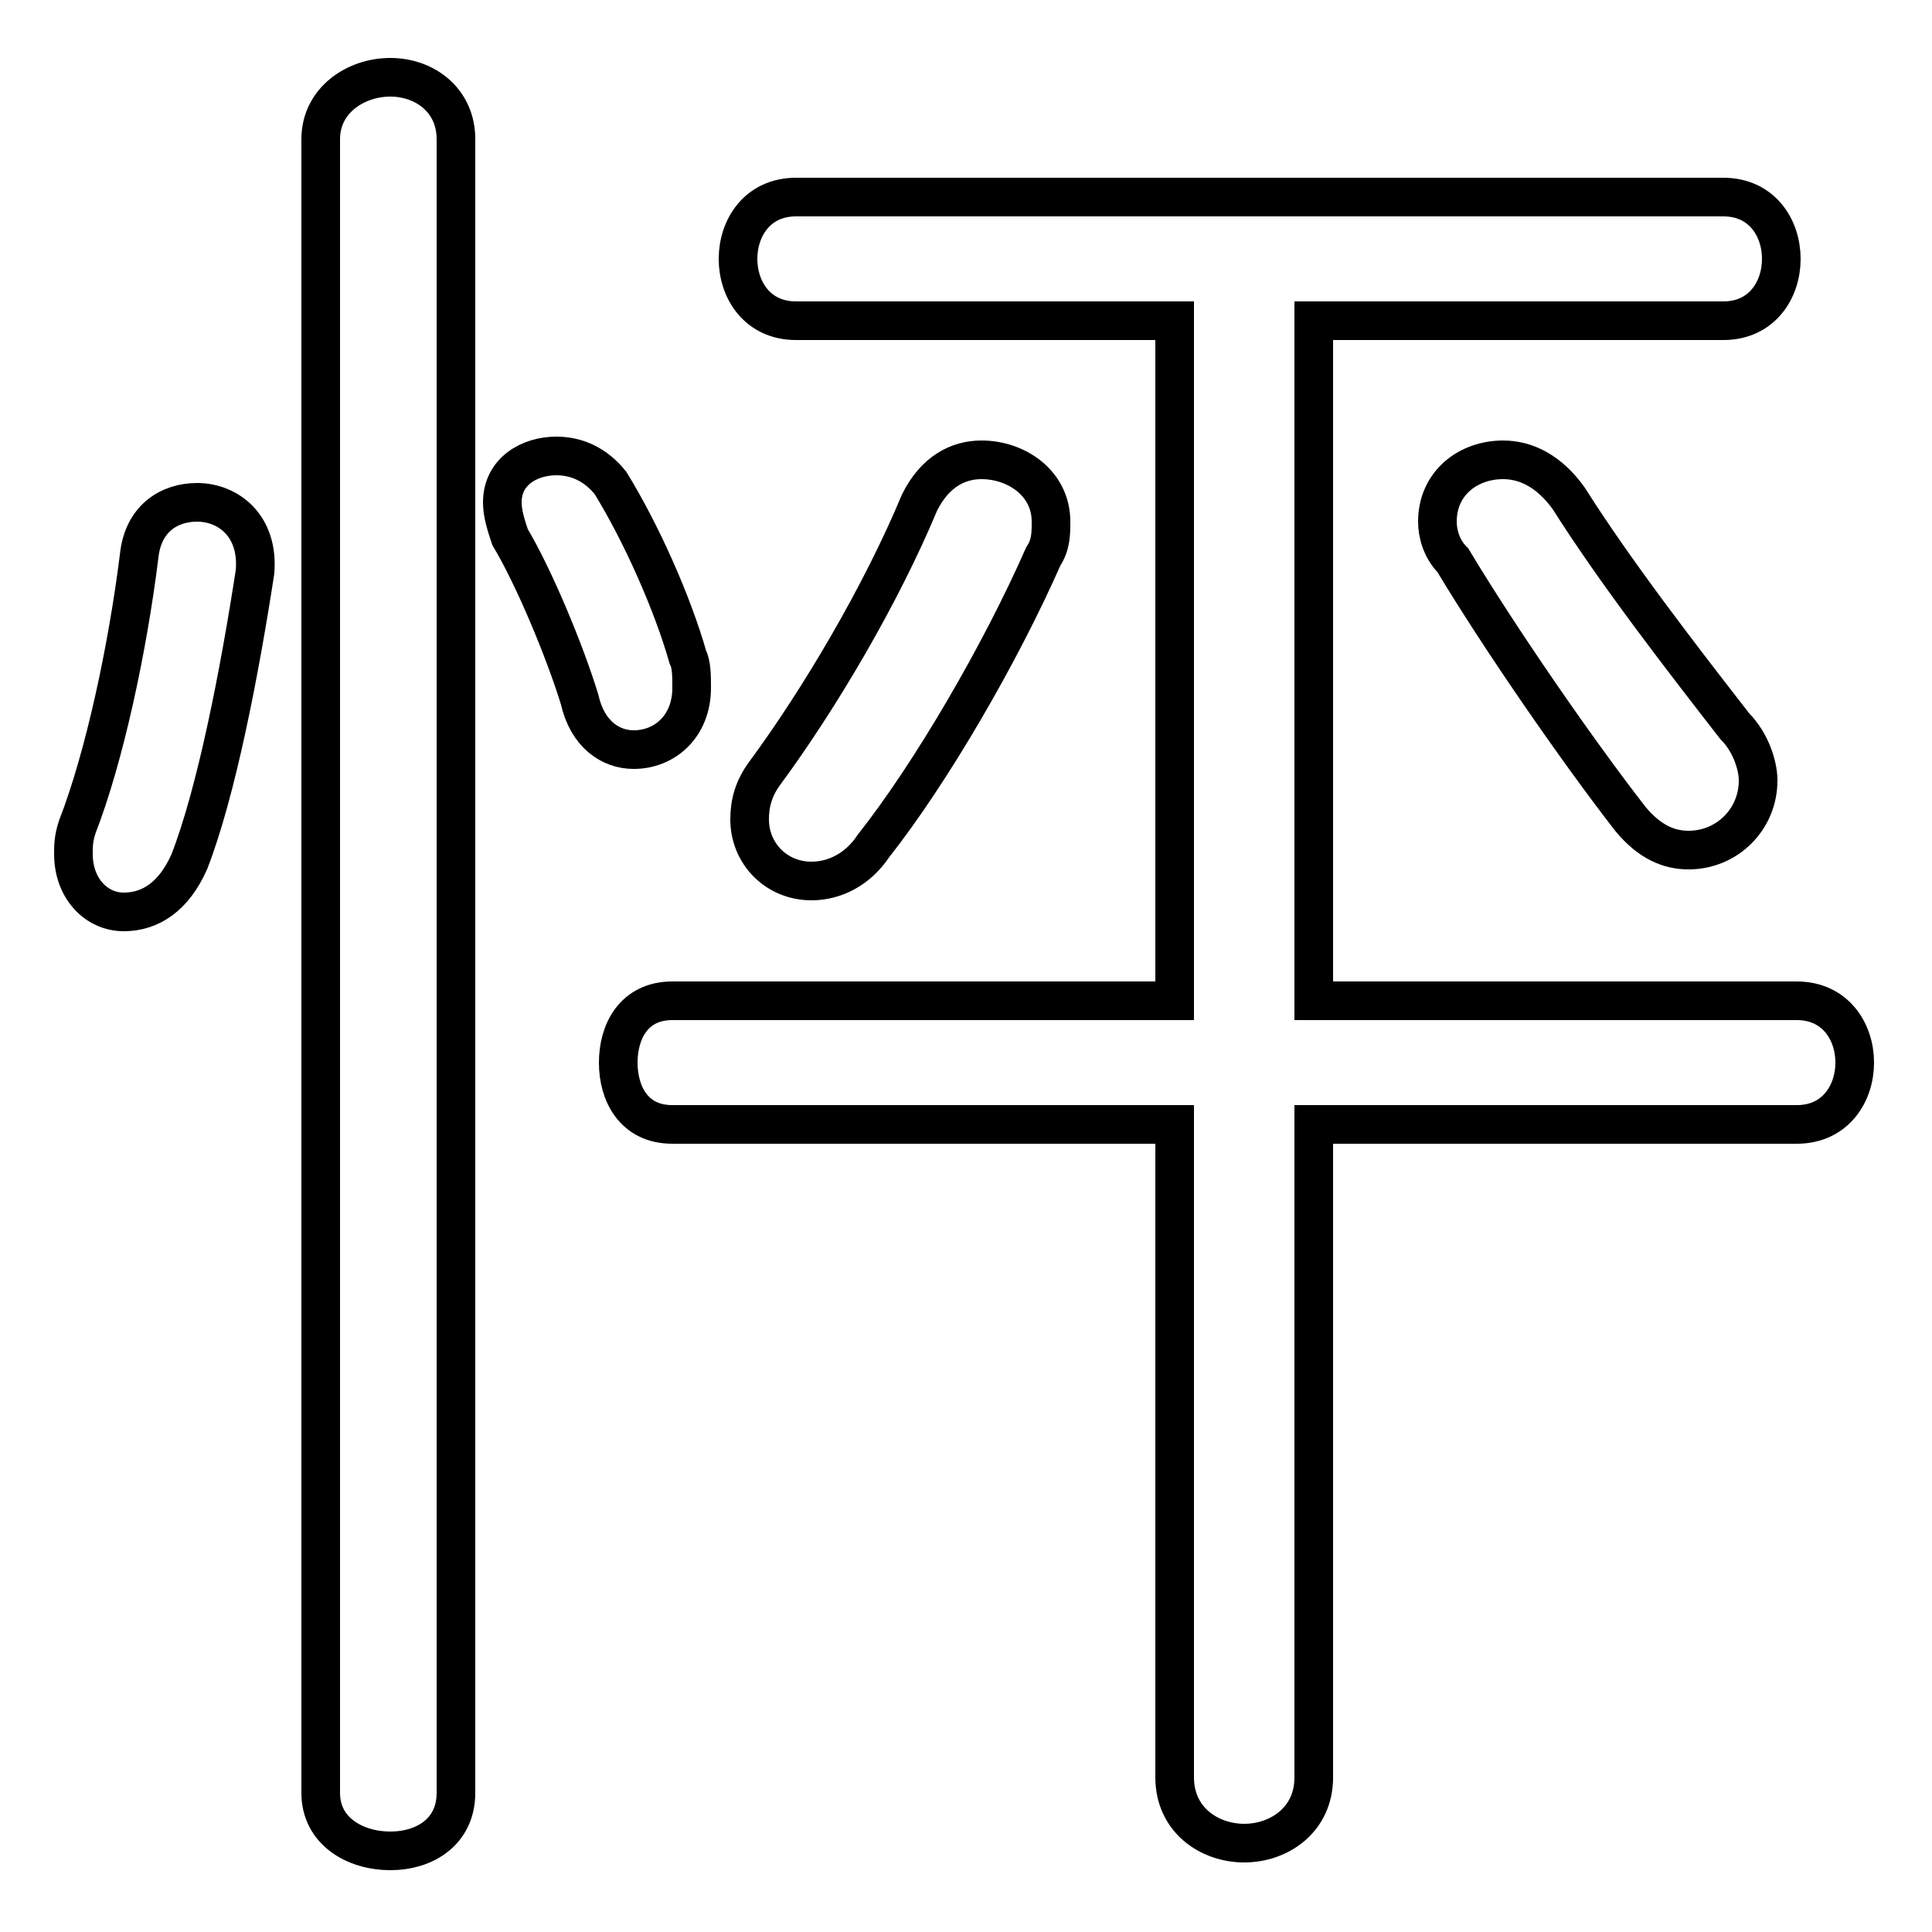 <svg xmlns="http://www.w3.org/2000/svg" viewBox="0 -44.0 50.0 50.0">
    <rect x="0" y="-44.0" width="50.0" height="50.0" fill="#808080" stroke="none"/>
    <g transform="scale(1, -1)">
        <!-- ボディの枠 -->
        <rect x="0" y="-6.0" width="50.0" height="50.0"
            stroke="white" fill="white"/>
        <!-- グリフ座標系の原点 -->
        <circle cx="0" cy="0" r="5" fill="white"/>
        <!-- グリフのアウトライン -->
        <g style="fill:none;stroke:#000000;stroke-width:1;">
<path d="M 3.6 29.6 C 3.3 27.2 2.7 24.4 2.0 22.6 C 1.9 22.3 1.9 22.1 1.9 21.9 C 1.9 21.0 2.5 20.4 3.2 20.4 C 3.9 20.4 4.5 20.8 4.9 21.7 C 5.6 23.5 6.2 26.6 6.6 29.2 C 6.7 30.4 5.9 31.0 5.1 31.0 C 4.4 31.0 3.7 30.6 3.6 29.6 Z M 15.8 31.5 C 15.4 32.0 14.9 32.2 14.4 32.2 C 13.7 32.2 13.0 31.8 13.0 31.0 C 13.0 30.7 13.1 30.4 13.2 30.1 C 13.8 29.1 14.6 27.2 15.0 25.9 C 15.2 25.0 15.8 24.6 16.4 24.6 C 17.2 24.6 17.9 25.2 17.9 26.2 C 17.9 26.5 17.9 26.8 17.8 27.0 C 17.4 28.4 16.6 30.2 15.8 31.5 Z M 11.8 40.4 C 11.8 41.4 11.0 42.0 10.1 42.0 C 9.2 42.0 8.3 41.4 8.3 40.4 L 8.3 -2.4 C 8.3 -3.4 9.2 -3.9 10.1 -3.9 C 11.0 -3.9 11.8 -3.4 11.8 -2.4 Z M 23.8 31.0 C 22.8 28.6 21.2 25.9 19.8 24.0 C 19.5 23.6 19.4 23.2 19.4 22.8 C 19.4 21.9 20.1 21.2 21.0 21.2 C 21.6 21.2 22.2 21.5 22.6 22.1 C 24.1 24.0 25.9 27.1 27.0 29.6 C 27.2 29.9 27.2 30.2 27.2 30.5 C 27.2 31.5 26.3 32.1 25.4 32.1 C 24.8 32.1 24.2 31.8 23.8 31.0 Z M 40.6 31.1 C 40.1 31.8 39.5 32.1 38.9 32.1 C 38.0 32.1 37.2 31.5 37.2 30.5 C 37.2 30.2 37.3 29.8 37.6 29.5 C 38.8 27.5 40.8 24.6 42.2 22.8 C 42.7 22.2 43.2 22.0 43.7 22.0 C 44.7 22.0 45.5 22.8 45.5 23.8 C 45.5 24.2 45.3 24.8 44.9 25.2 C 43.5 27.0 41.8 29.2 40.6 31.1 Z M 30.4 14.9 L 30.4 -2.0 C 30.4 -3.1 31.3 -3.7 32.2 -3.7 C 33.1 -3.7 34.0 -3.1 34.0 -2.0 L 34.0 14.9 L 46.5 14.9 C 47.5 14.9 48.0 15.7 48.0 16.5 C 48.0 17.3 47.5 18.1 46.5 18.1 L 34.0 18.1 L 34.0 35.7 L 44.6 35.7 C 45.6 35.7 46.1 36.5 46.1 37.3 C 46.1 38.1 45.6 38.9 44.6 38.9 L 20.6 38.9 C 19.6 38.9 19.1 38.1 19.1 37.3 C 19.1 36.5 19.6 35.7 20.6 35.7 L 30.4 35.7 L 30.4 18.1 L 17.4 18.1 C 16.4 18.1 16.0 17.3 16.0 16.5 C 16.0 15.7 16.4 14.9 17.4 14.9 Z"/>
</g>
</g>
</svg>